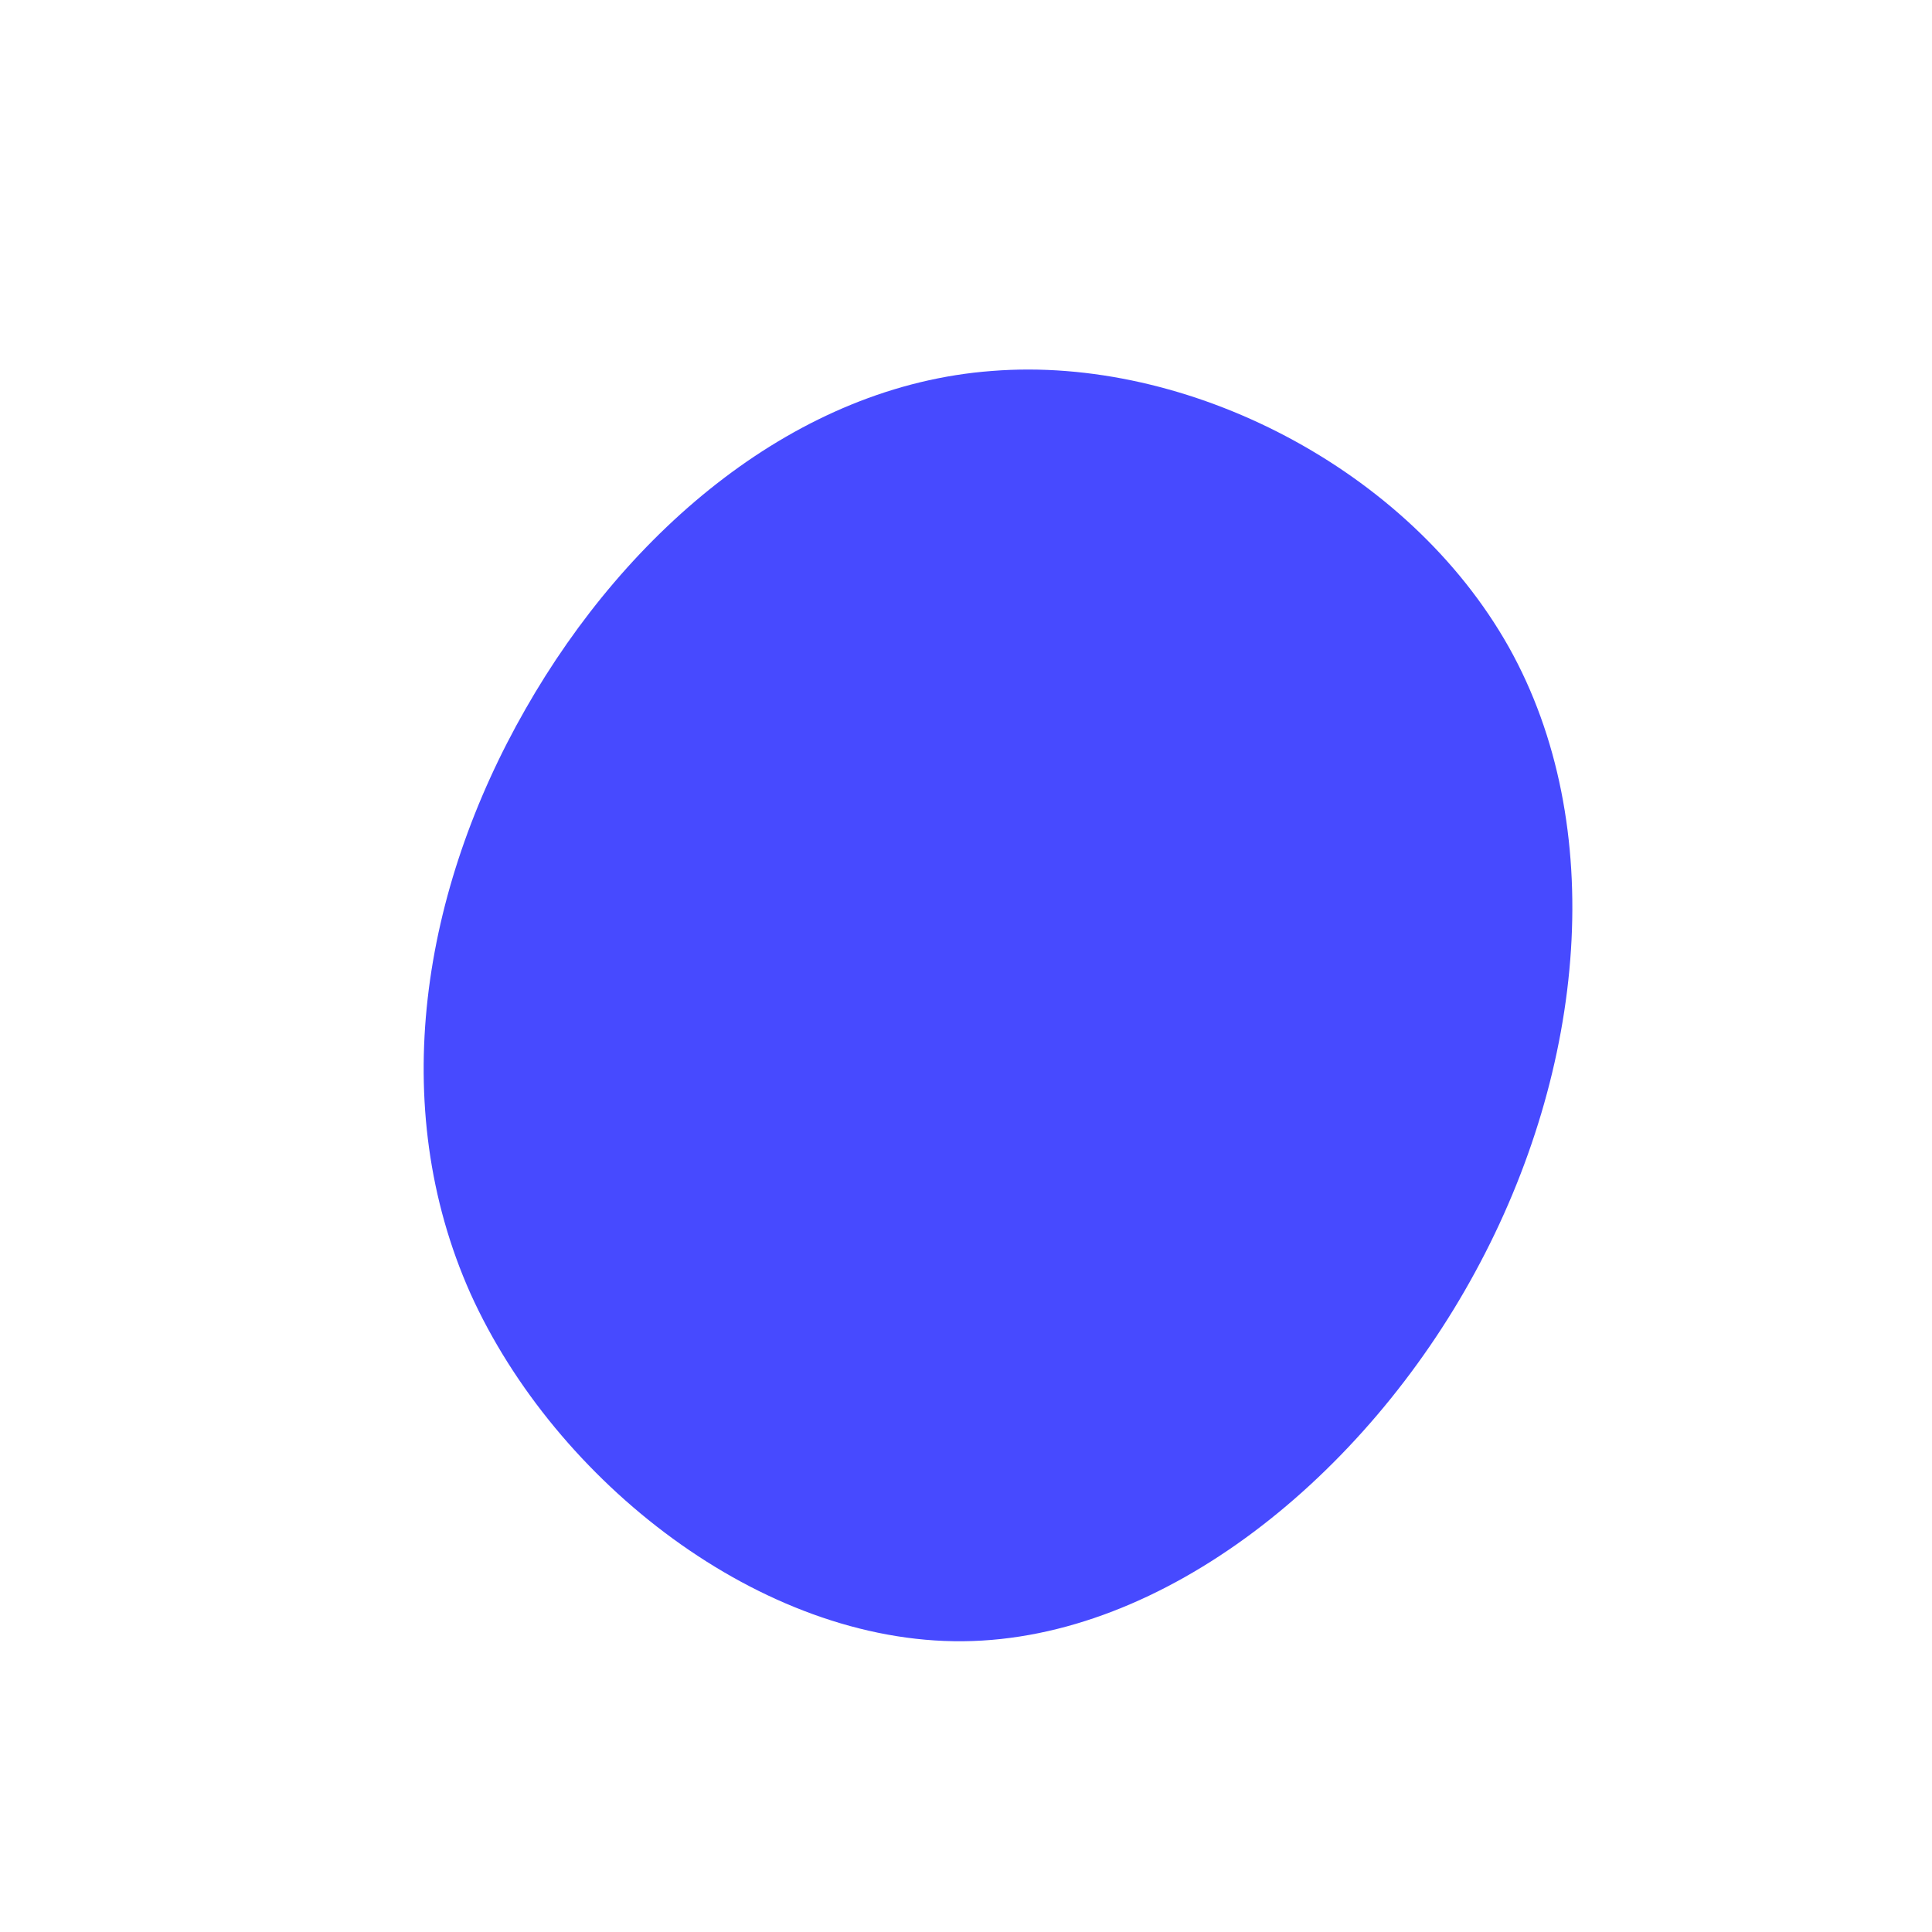 <svg viewBox="0 0 200 200" xmlns="http://www.w3.org/2000/svg">
  <path fill="#474AFF" d="M56.2,-33C66.5,-14.6,64.2,10.6,52.7,31.7C41.3,52.7,20.6,69.7,-0.3,69.9C-21.2,70.1,-42.5,53.4,-51.3,33.9C-60,14.4,-56.3,-7.9,-45.6,-26.6C-35,-45.2,-17.5,-60.1,2.7,-61.6C22.9,-63.2,45.8,-51.5,56.2,-33Z" transform="translate(100 100)" />
</svg>